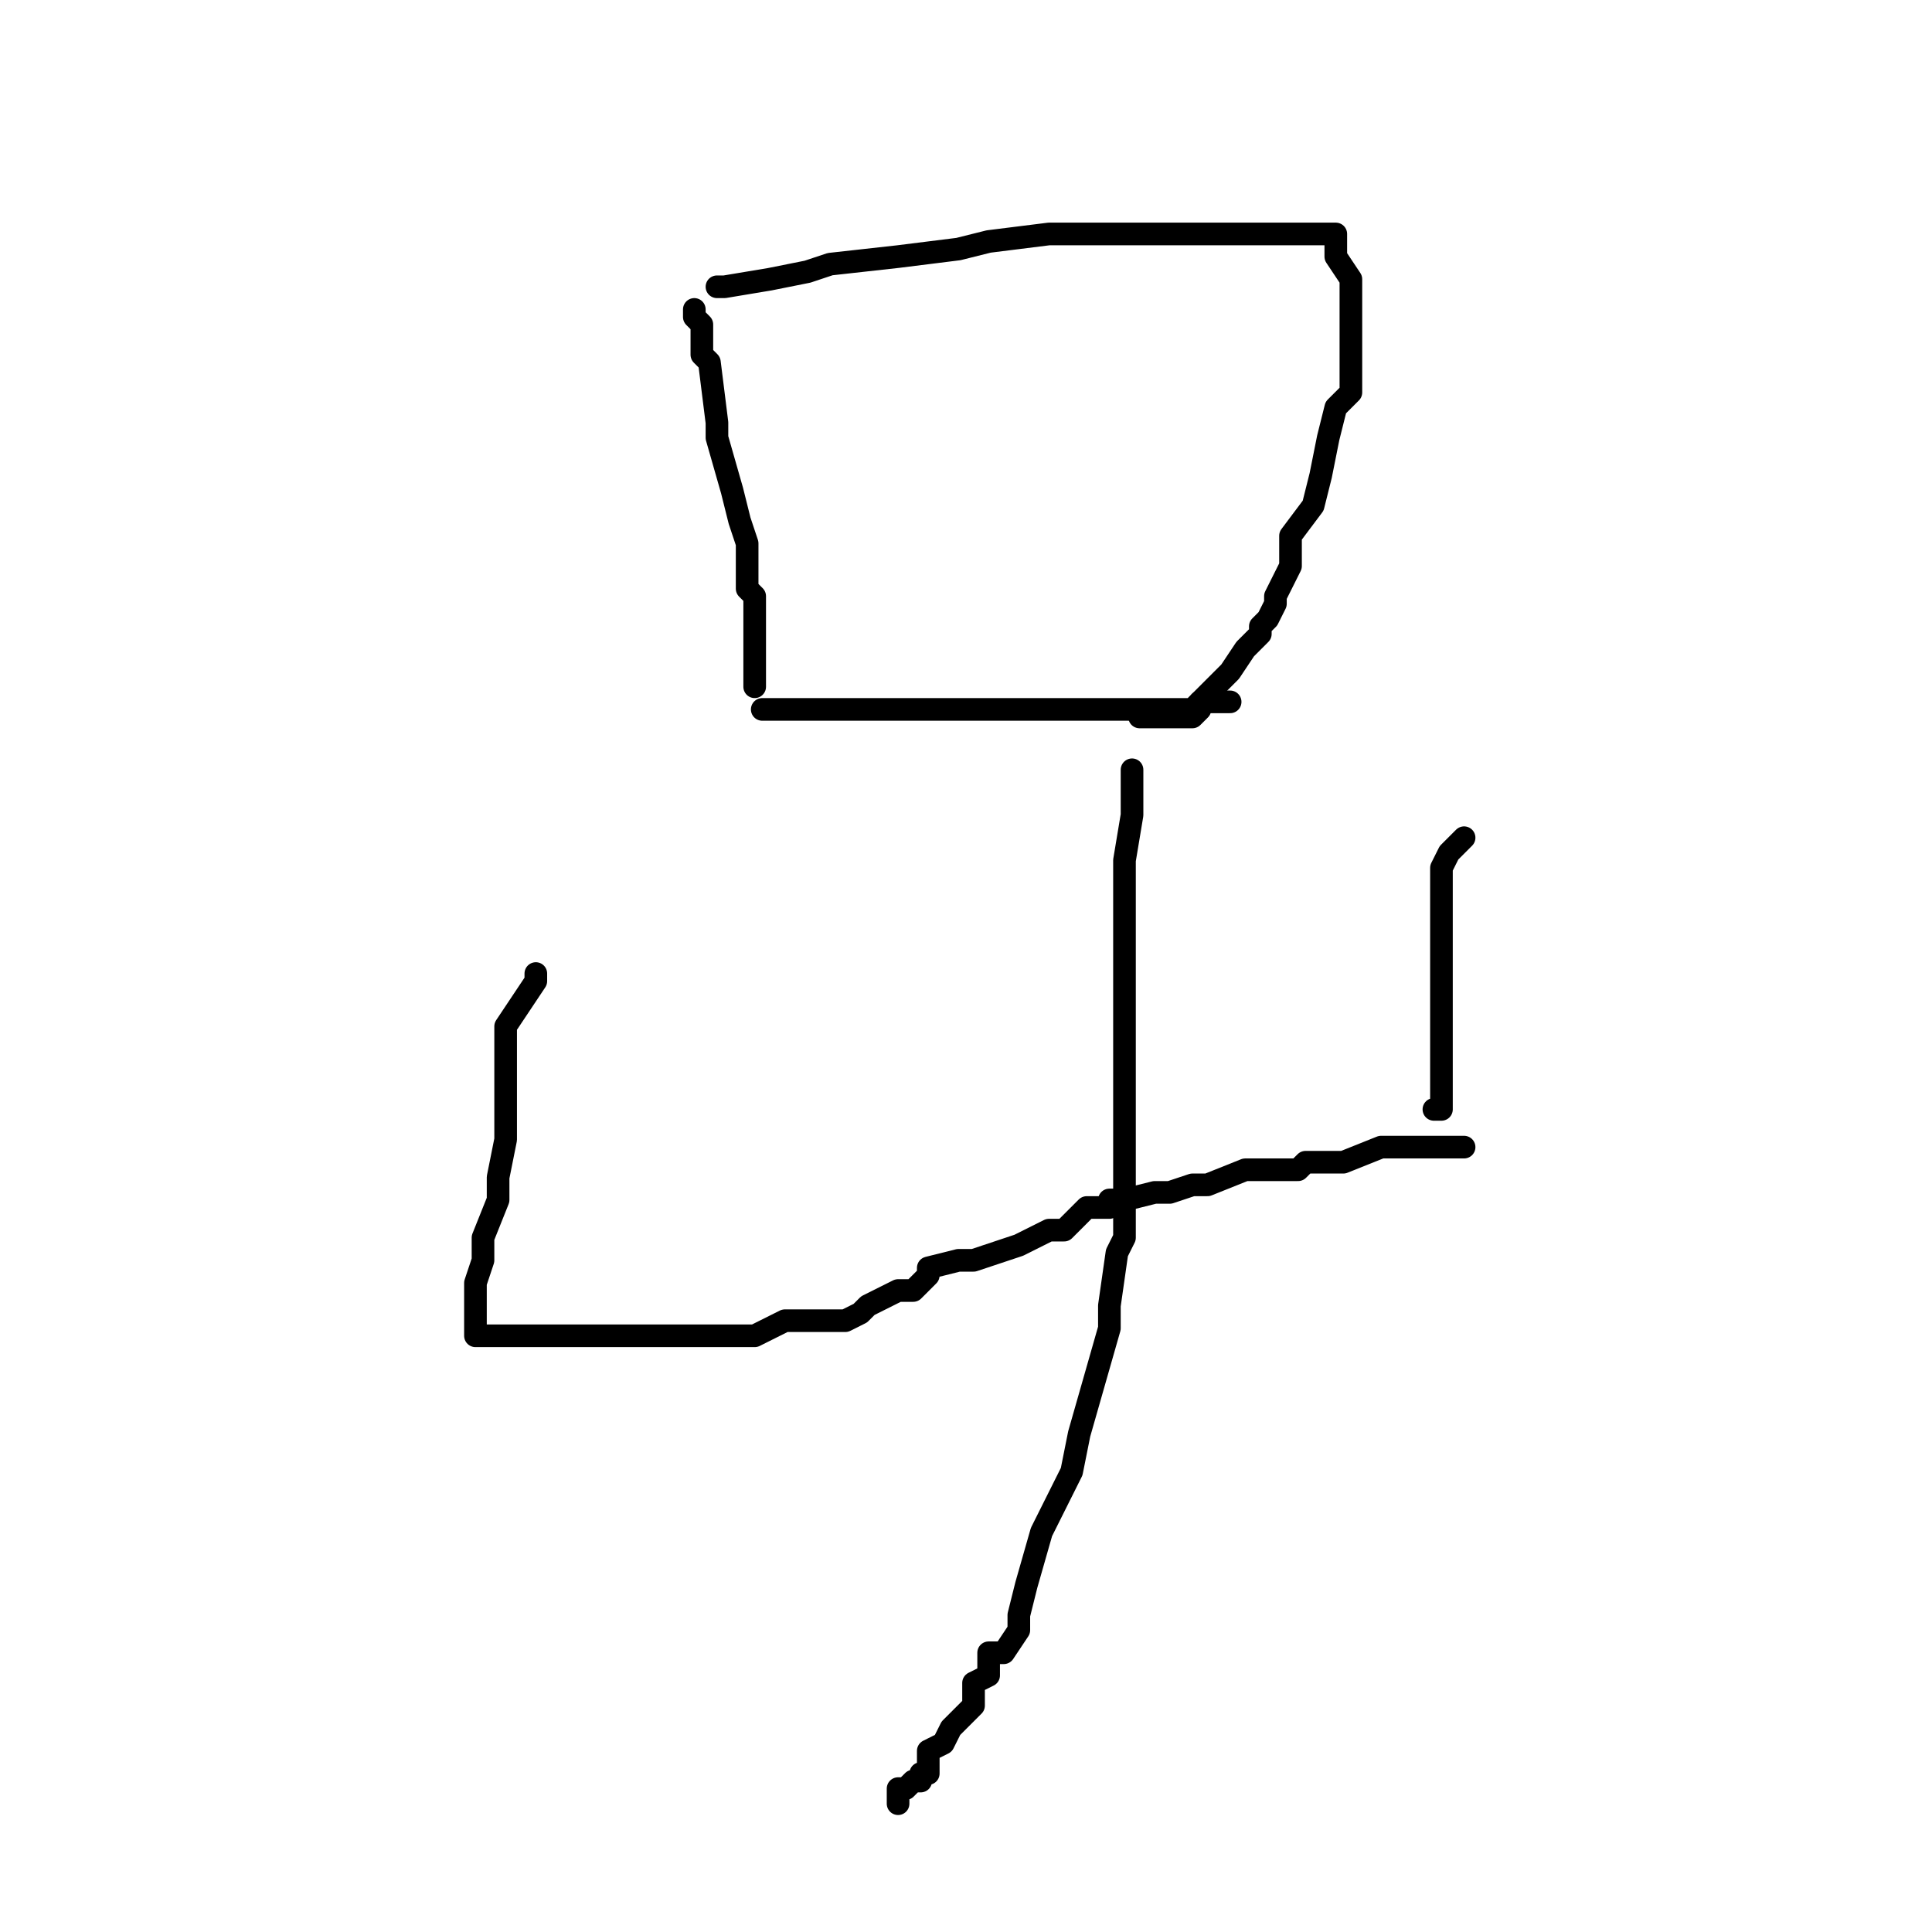 <?xml version="1.0" standalone="no"?>
    <svg width="256" height="256" xmlns="http://www.w3.org/2000/svg" version="1.1">
    <polyline stroke="black" stroke-width="3" stroke-linecap="round" fill="transparent" stroke-linejoin="round" points="92 41 92 42 93 43 93 47 94 48 95 56 95 58 97 65 98 69 99 72 99 74 99 75 99 78 100 79 100 79 100 80 100 82 100 83 100 85 100 86 100 87 100 87 100 88 100 89 100 90 100 91 100 91 " />
        <polyline stroke="black" stroke-width="3" stroke-linecap="round" fill="transparent" stroke-linejoin="round" points="95 38 96 38 102 37 107 36 110 35 119 34 127 33 131 32 139 31 145 31 152 31 159 31 164 31 167 31 176 31 177 31 177 33 177 34 179 37 179 40 179 42 179 44 179 47 179 51 179 52 177 54 176 58 175 63 174 67 171 71 171 75 169 79 169 80 168 82 167 83 167 84 165 86 163 89 161 91 159 93 159 94 158 95 157 95 156 95 151 95 151 95 " />
        <polyline stroke="black" stroke-width="3" stroke-linecap="round" fill="transparent" stroke-linejoin="round" points="101 94 106 94 116 94 142 94 146 94 147 94 149 94 150 94 151 94 152 94 153 94 155 94 155 94 156 94 158 94 159 93 162 93 163 93 163 93 " />
        <polyline stroke="black" stroke-width="3" stroke-linecap="round" fill="transparent" stroke-linejoin="round" points="71 129 71 130 67 136 67 140 67 144 67 149 67 151 66 156 66 159 64 164 64 167 63 170 63 171 63 173 63 175 63 176 63 177 64 177 67 177 71 177 81 177 95 177 100 177 104 175 107 175 111 175 112 175 114 174 115 173 117 172 119 171 121 171 123 169 123 168 127 167 128 167 129 167 132 166 135 165 137 164 139 163 140 163 141 163 143 161 144 160 147 160 147 159 147 159 149 159 153 158 155 158 158 157 160 157 165 155 167 155 169 155 170 155 172 155 173 154 175 154 178 154 183 152 184 152 189 152 190 152 191 152 191 152 192 152 194 152 194 152 " />
        <polyline stroke="black" stroke-width="3" stroke-linecap="round" fill="transparent" stroke-linejoin="round" points="194 111 192 113 191 115 191 118 191 121 191 127 191 128 191 131 191 133 191 134 191 135 191 136 191 137 191 139 191 139 191 140 191 141 191 142 191 143 191 144 191 145 191 147 190 147 190 147 " />
        <polyline stroke="black" stroke-width="3" stroke-linecap="round" fill="transparent" stroke-linejoin="round" points="150 102 150 103 150 108 149 114 149 119 149 125 149 131 149 135 149 141 149 144 149 149 149 152 149 155 149 161 149 164 148 166 147 173 147 176 145 183 143 190 142 195 138 203 136 210 135 214 135 216 133 219 131 219 131 220 131 221 131 222 129 223 129 226 128 227 126 229 125 231 123 232 123 234 123 235 122 235 122 236 121 236 120 237 119 237 119 238 119 239 119 239 119 239 " />
        </svg>